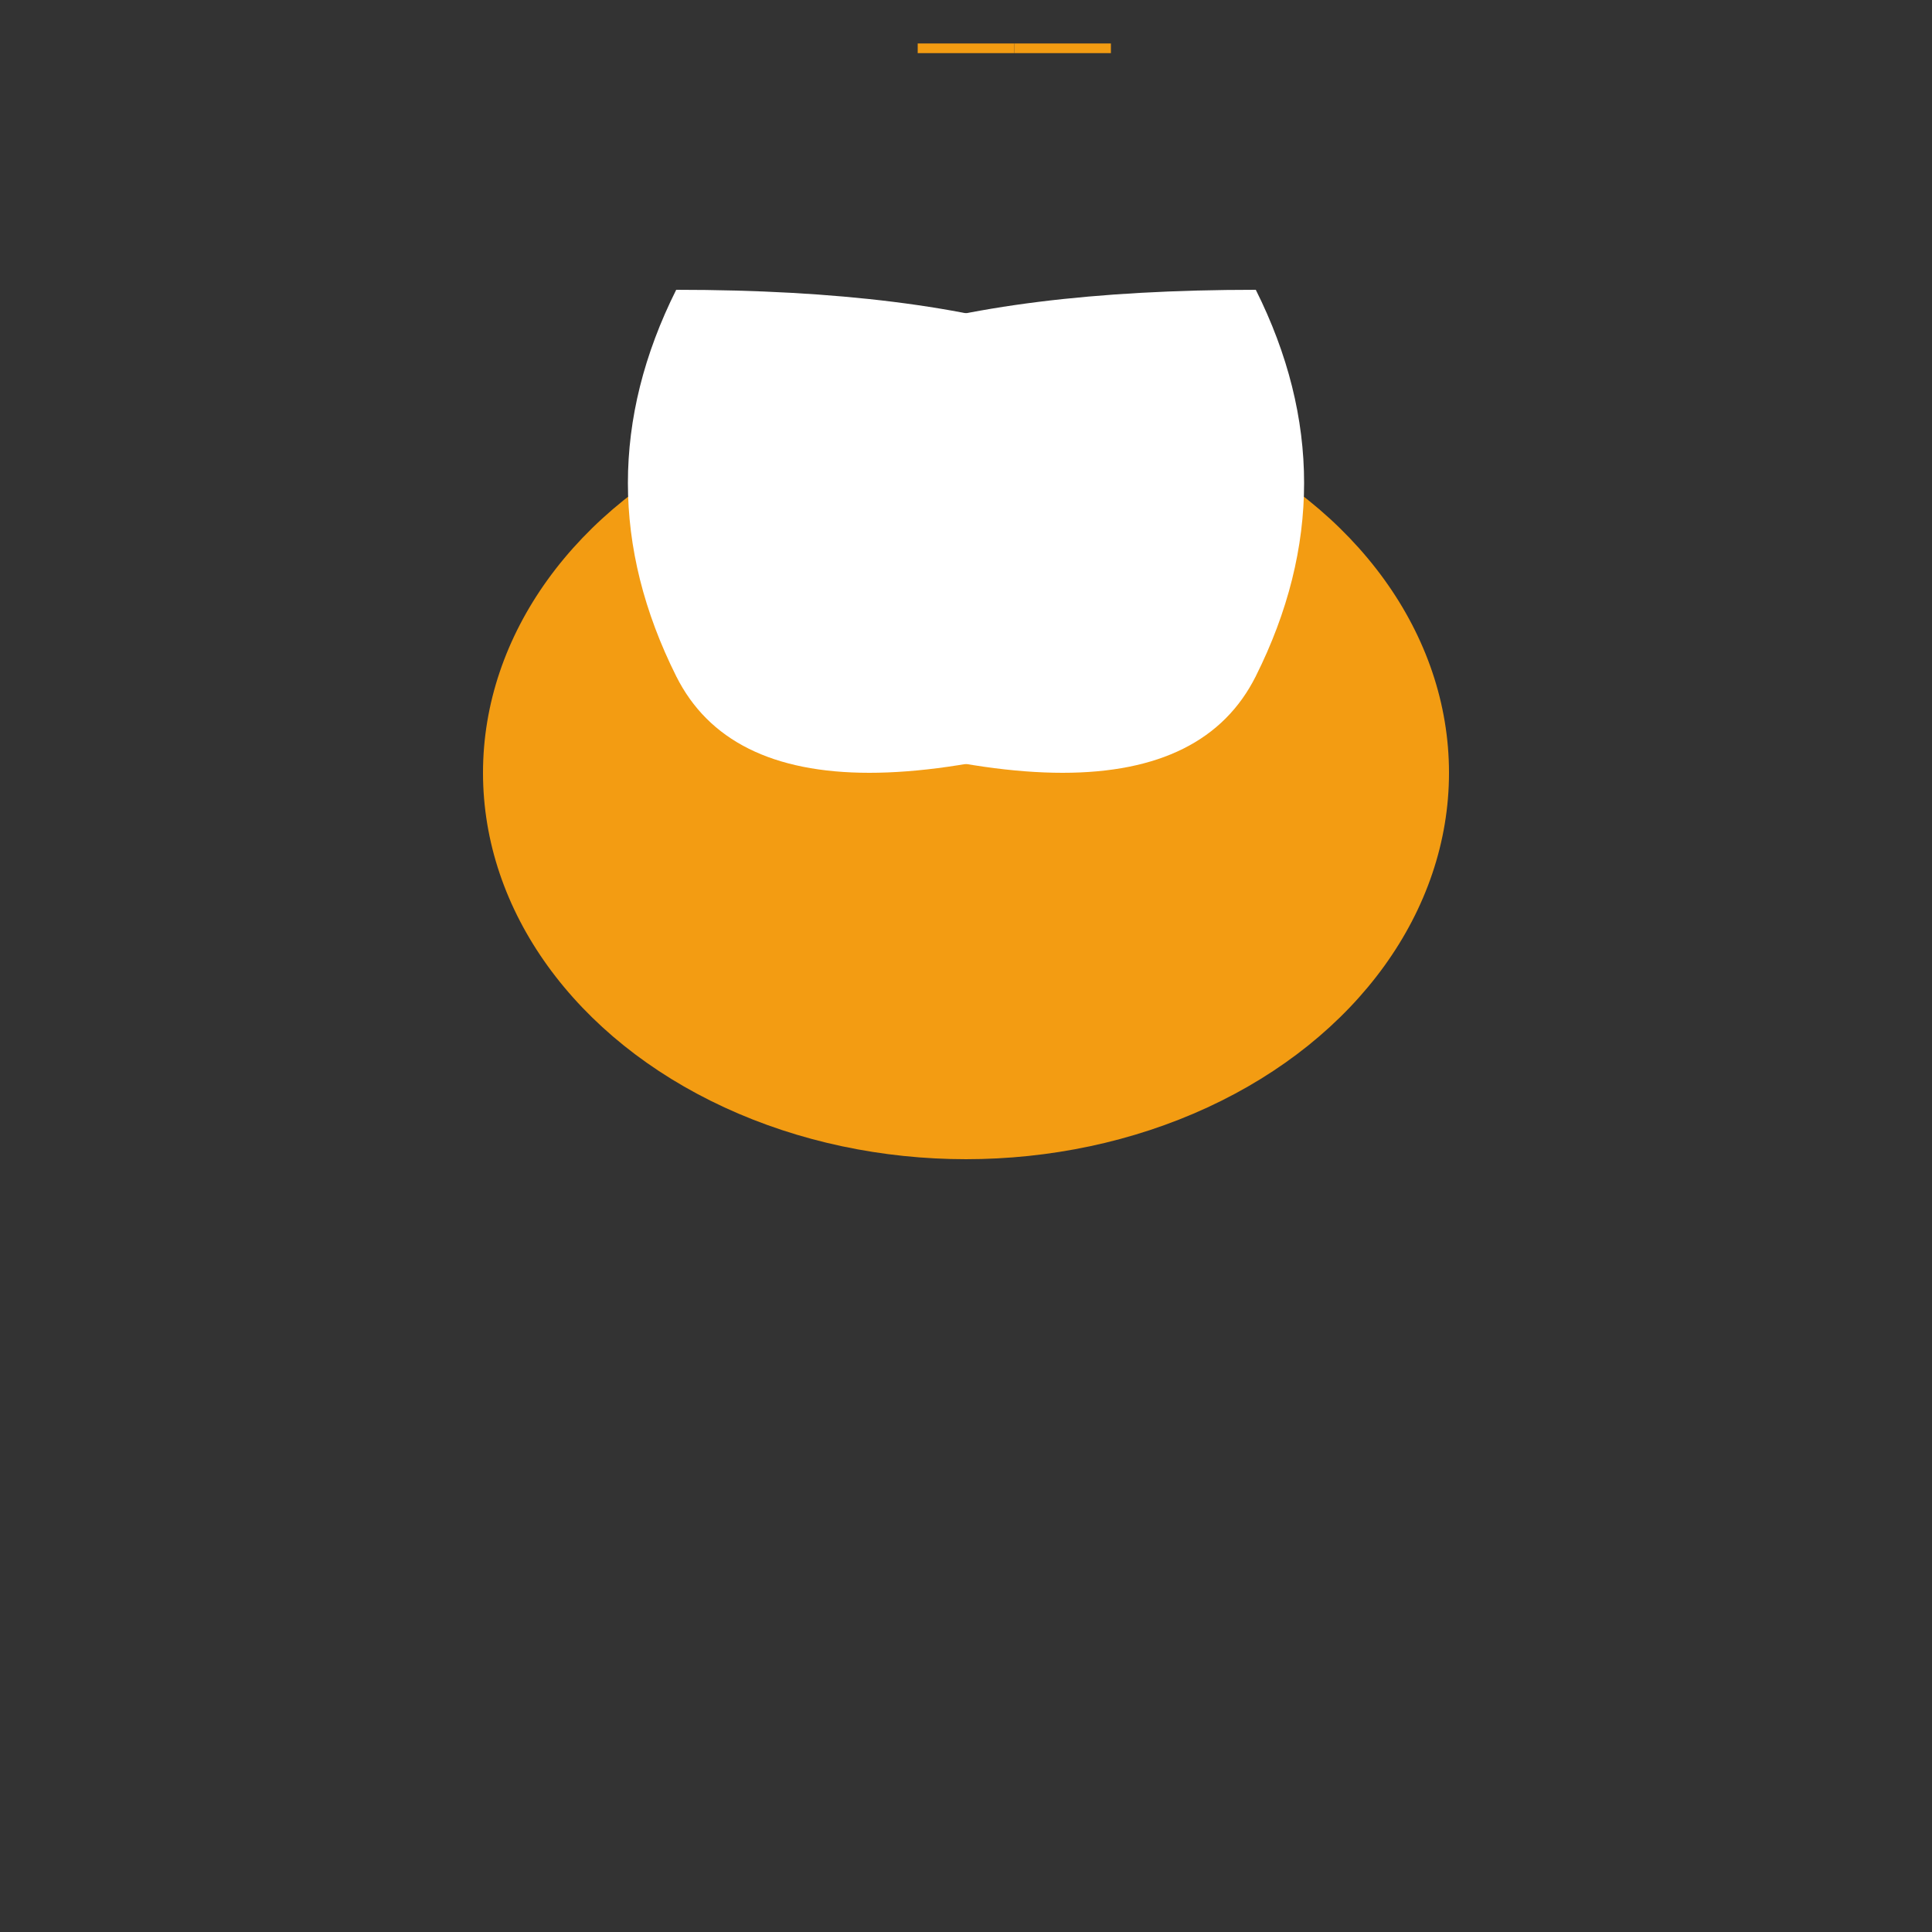 <svg width="200" height="200" xmlns="http://www.w3.org/2000/svg">

  <rect width="100%" height="100%" fill="#333333" stroke="none"/>

  <!-- Body -->
  <ellipse cx="100" cy="80" rx="50" ry="40" fill="#f39c12">
    <animate attributeName="ry" values="40;60;40" dur="1s" repeatCount="indefinite"/>
  </ellipse>

  <!-- Wings -->
  <path d="M70,50 Q 80,30 130,30 Q 140,50 130,70 Q 80,90 70,70" fill="#fff">
    <animate attributeName="d" values="M70,50 Q 80,30 130,30 Q 140,50 130,70 Q 80,90 70,70;M70,70 Q 80,90 130,90 Q 140,70 130,50 Q 80,30 70,50;" dur="1s" repeatCount="indefinite"/>
  </path>
  <path d="M130,50 Q 120,30 70,30 Q 60,50 70,70 Q 120,90 130,70" fill="#fff">
    <animate attributeName="d" values="M130,50 Q 120,30 70,30 Q 60,50 70,70 Q 120,90 130,70;M130,70 Q 120,90 70,90 Q 60,70 70,50 Q 120,30 130,50;" dur="1s" repeatCount="indefinite"/>
  </path>

  <!-- Antennae -->
  <line x1="95" y1="5" x2="105" y2="5" stroke="#f39c12">
    <animate attributeName="x1" values="95;85;95" dur="1s" repeatCount="indefinite"/>
  </line>
  <line x1="105" y1="5" x2="115" y2="5" stroke="#f39c12">
    <animate attributeName="x1" values="105;115;105" dur="1s" repeatCount="indefinite"/>
  </line>

</svg>